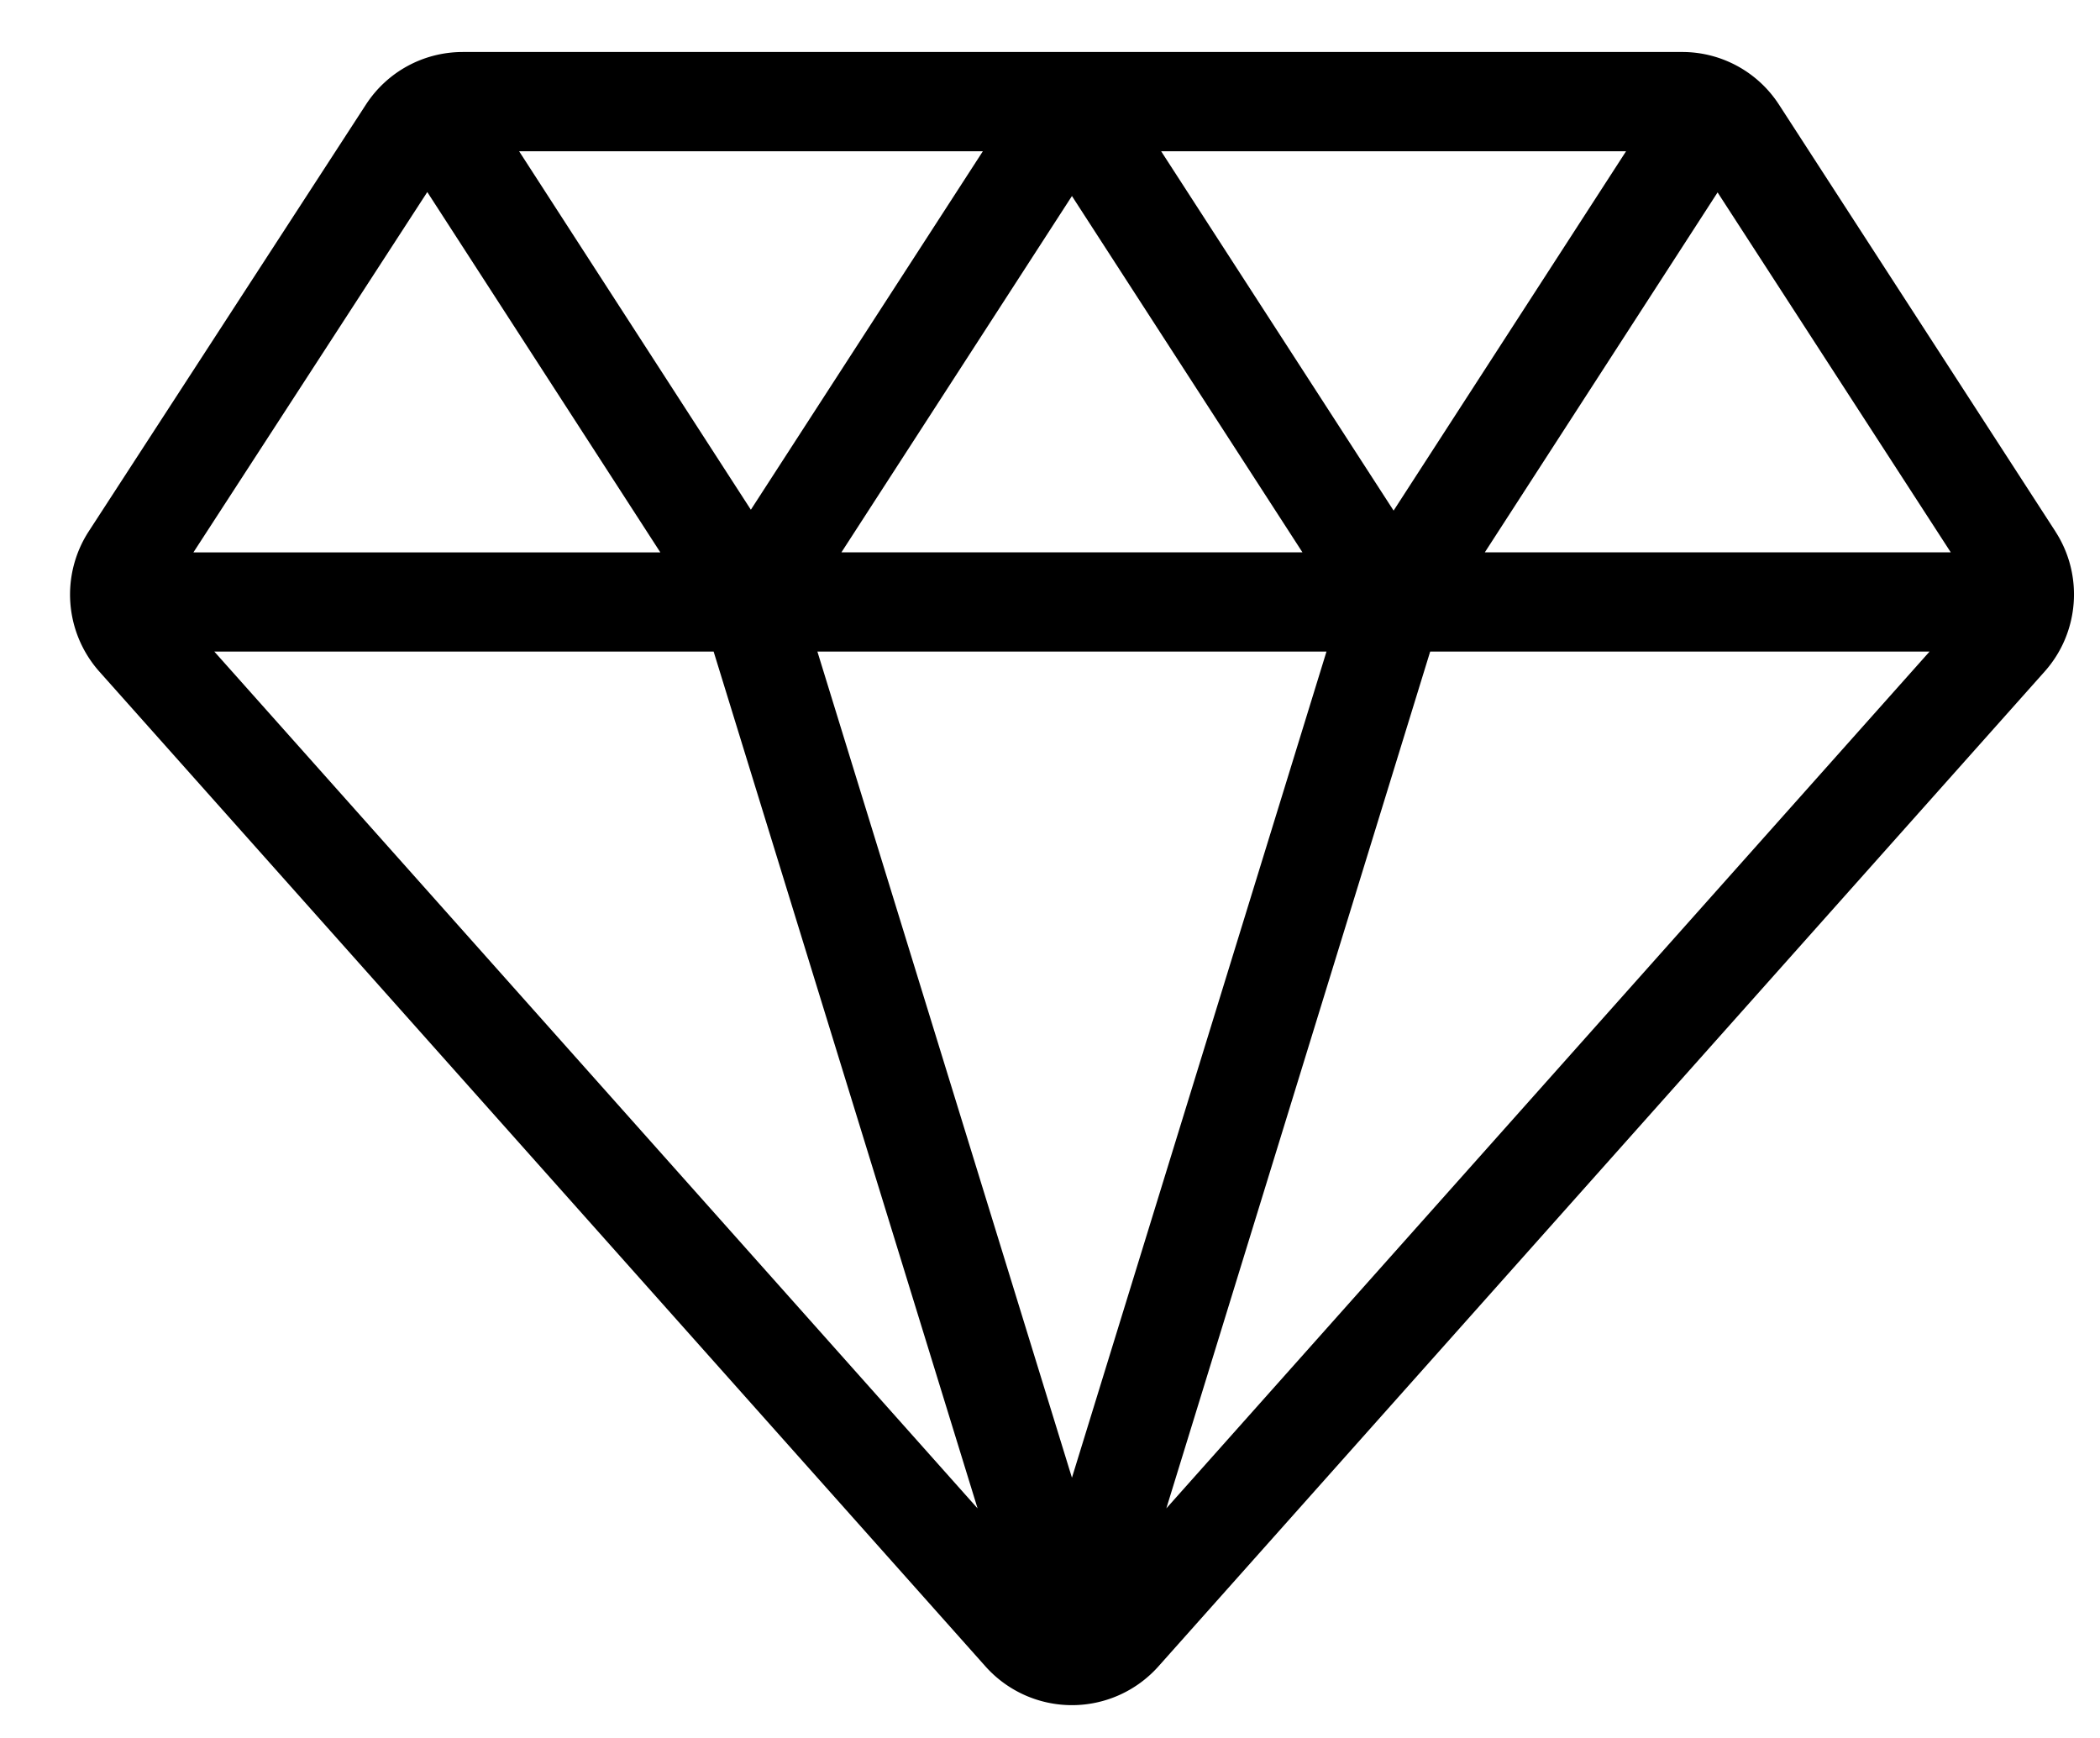 <svg width="29" height="24" ><path  d="m28.385 7.34-3.816-5.892a1.592 1.592 0 0 0-1.341-.73H6.392c-.544 0-1.045.273-1.34.728L1.224 7.34a1.602 1.602 0 0 0 .147 1.933l12.239 13.74a1.6 1.6 0 0 0 2.386 0l12.24-13.74c.478-.536.539-1.33.149-1.932Zm-5.93-5.251-3.21 4.962-3.21-4.962h6.42Zm-4.468 5.538H11.62l3.183-4.92 3.183 4.92ZM13.572 2.09l-3.203 4.949-3.2-4.95h6.403Zm-7.67.564 3.217 4.974H2.671L5.9 2.653ZM2.96 8.998h6.895L13.5 20.83 2.96 8.998Zm11.843 11.408L11.288 8.998h7.03l-3.515 11.408Zm1.303.425L19.75 8.998h6.896L16.106 20.83Zm4.399-13.204 3.214-4.97 3.22 4.97h-6.434Z"/></svg>